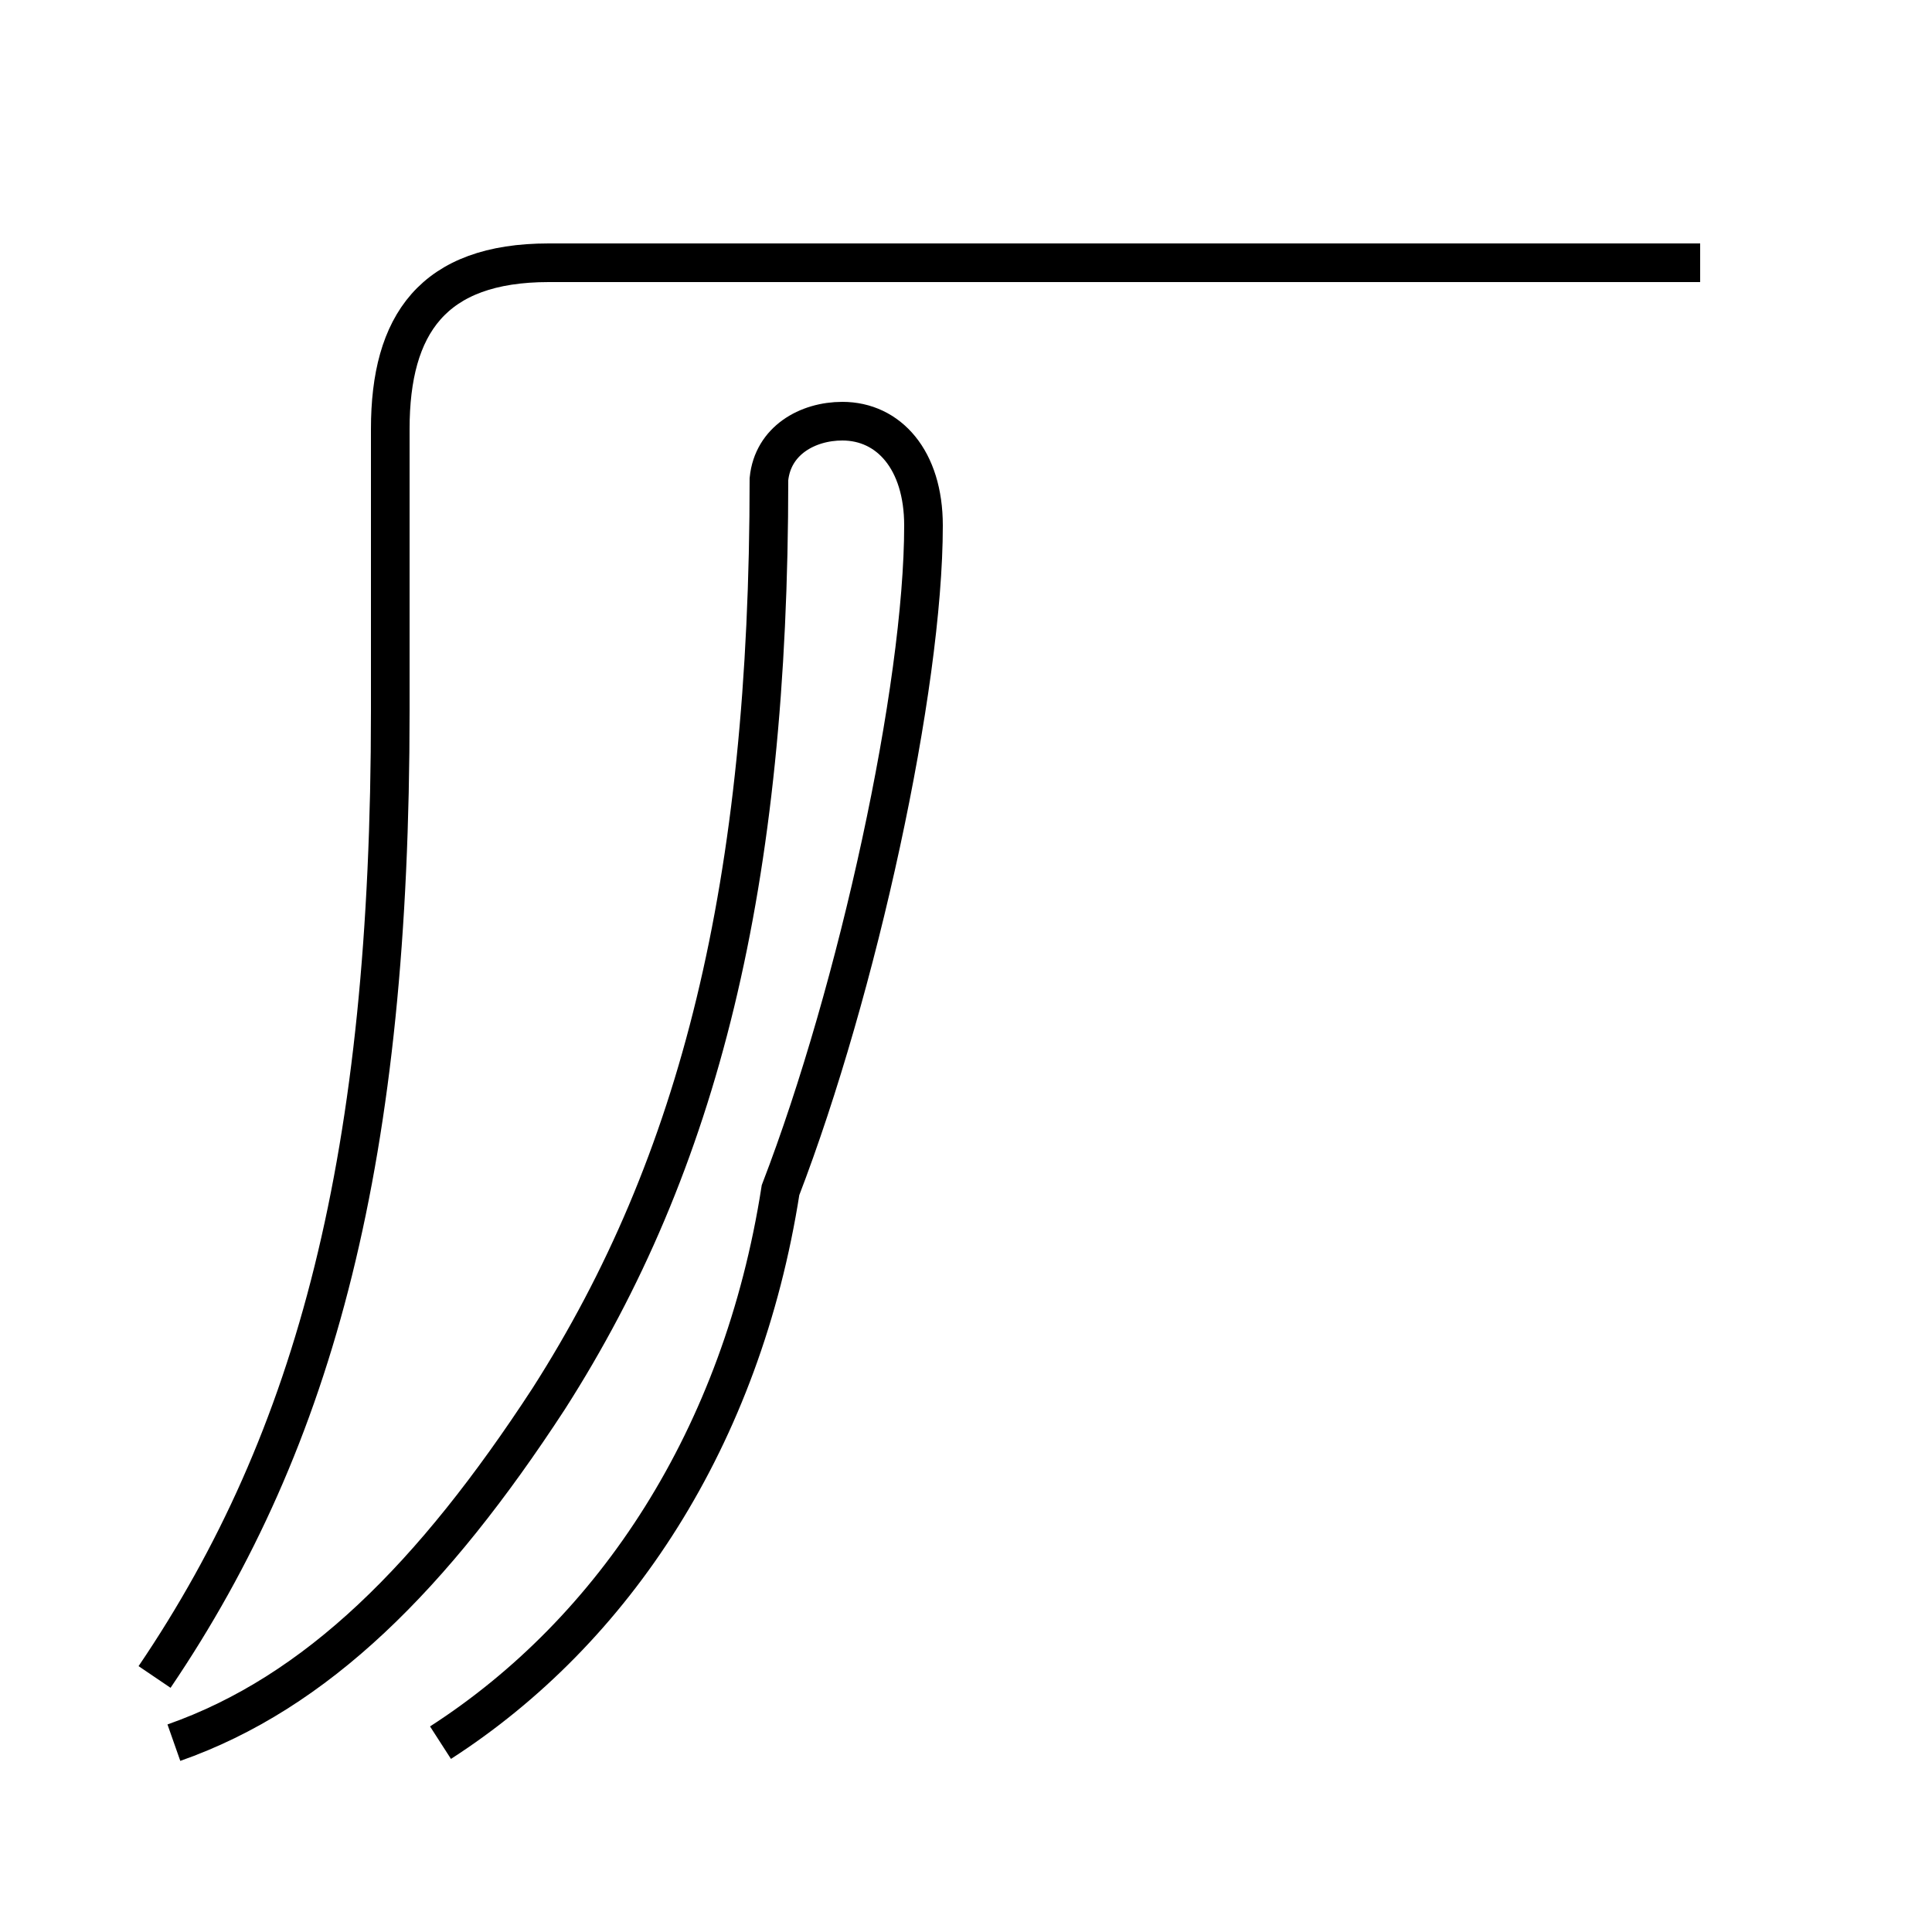 <?xml version='1.0' encoding='utf8'?>
<svg viewBox="0.0 -44.0 50.0 50.0" version="1.1" xmlns="http://www.w3.org/2000/svg">
<rect x="0.0" y="-44.0" width="50.0" height="50.0" fill="#808080" stroke="none"/>
<rect x="-1000" y="-1000" width="2000" height="2000" stroke="white" fill="white"/>
<g style="fill:none; stroke:#000000;  stroke-width:1">
<path d="M 4.0 0.6 C 8.2 6.8 10.1 14.1 10.1 25.6 L 10.1 32.9 C 10.1 35.6 11.2 37.2 14.2 37.2 L 44.0 37.2 M 11.4 -1.1 C 15.9 1.8 19.2 6.8 20.2 13.2 C 22.2 18.4 23.9 26.2 23.9 30.4 C 23.9 32.1 23.0 33.1 21.8 33.1 C 20.9 33.1 20.0 32.6 19.9 31.6 C 19.9 21.1 18.1 13.9 14.2 7.8 C 11.2 3.2 8.2 0.2 4.5 -1.1" transform="scale(1, -1)" />
</g>
</svg>